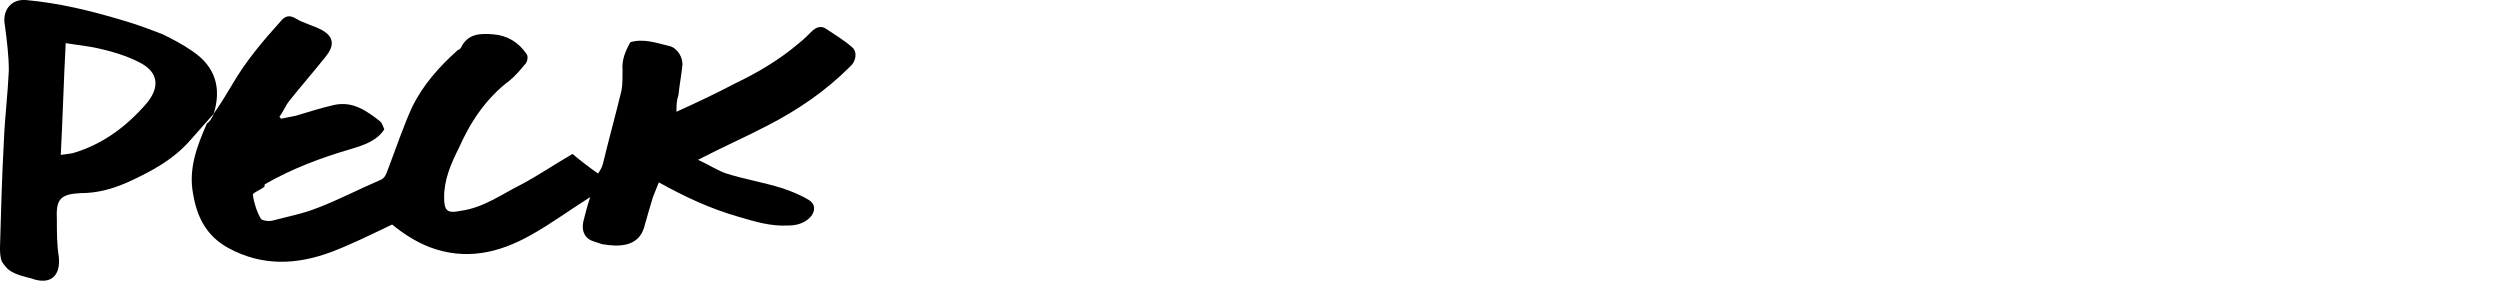 <svg version="1.1" id="Layer_1" xmlns="http://www.w3.org/2000/svg" xmlns:xlink="http://www.w3.org/1999/xlink" x="0px" y="0px"
	 viewBox="0 0 255 28.7" style="enable-background:new 0 0 255 28.7;" xml:space="preserve">
<g id="XMLID_2_">
	<path id="XMLID_6_" d="M21.8,11.6c0.7-1,1.3-2,1.9-3c1.4-2.4,3.1-4.4,4.9-6.4c0.5-0.6,0.9-0.7,1.6-0.3c0.8,0.5,1.8,0.7,2.7,1.2
		c1.2,0.7,1.2,1.6,0.3,2.7c-1.2,1.5-2.5,3-3.7,4.5c-0.4,0.5-0.6,1.1-1,1.6c0.1,0.1,0.1,0.2,0.2,0.2c0.5-0.1,1-0.2,1.5-0.3
		c1.3-0.4,2.6-0.8,3.9-1.1c1.9-0.4,3.3,0.6,4.7,1.7c0.2,0.2,0.3,0.6,0.4,0.8c-0.8,1.2-2.1,1.6-3.4,2c-3.1,0.9-6,2-8.8,3.6
		C27,19,27,19,26.9,19.1c-0.4,0.3-1.2,0.6-1.1,0.8c0.1,0.8,0.4,1.7,0.8,2.4c0.1,0.2,0.8,0.3,1.2,0.2c1.5-0.4,3.1-0.7,4.6-1.3
		c2.1-0.8,4.2-1.9,6.3-2.8c0.6-0.2,0.7-0.7,0.9-1.2c0.8-2.1,1.5-4.2,2.4-6.2c1.1-2.3,2.8-4.2,4.7-5.9C46.8,5.1,46.9,5,47,4.9
		c0.7-1.5,2-1.5,3.3-1.4c1.4,0.1,2.6,0.8,3.4,2c0.2,0.2,0.1,0.8-0.1,1c-0.5,0.6-1,1.2-1.6,1.7c-2.4,1.8-4,4.2-5.2,6.9
		c-0.8,1.6-1.5,3.2-1.5,5c0,1.4,0.3,1.7,1.7,1.4c2.3-0.3,4.2-1.7,6.2-2.7c1.7-0.9,3.3-2,5.2-3.1c0.7,0.6,1.6,1.3,2.6,2
		c0.2-0.3,0.4-0.6,0.5-1c0.6-2.5,1.3-5,1.9-7.5c0.1-0.6,0.1-1.3,0.1-2c-0.1-1.1,0.3-2,0.8-2.9c1.4-0.4,2.7,0.1,4,0.4
		c0.8,0.2,1.4,1.2,1.3,2c-0.1,1-0.3,2-0.4,3C69,10.3,69,10.7,69,11.4c2.2-1,4.1-1.9,6-2.9c2.3-1.1,4.5-2.4,6.5-4.1
		c0.5-0.4,0.9-0.8,1.3-1.2c0.4-0.4,0.9-0.6,1.4-0.3c0.9,0.6,1.9,1.2,2.7,1.9c0.6,0.5,0.4,1.5-0.2,2c-2.5,2.5-5.3,4.4-8.4,6
		c-2.3,1.2-4.6,2.2-7.1,3.5c1.1,0.5,2,1.1,2.9,1.4c1.9,0.6,3.8,0.9,5.7,1.5c0.9,0.3,1.9,0.7,2.7,1.2c0.7,0.4,0.7,1.2,0.1,1.8
		c-0.6,0.6-1.4,0.8-2.2,0.8c-1.8,0.1-3.4-0.4-5.1-0.9c-2.8-0.8-5.4-2-8.1-3.5c-0.2,0.5-0.4,1-0.6,1.5c-0.3,1-0.6,2-0.9,3.1
		c-0.6,2-2.6,2-4.3,1.7c-0.3-0.1-0.6-0.2-0.9-0.3c-0.9-0.3-1.2-1.1-1-2c0.2-0.8,0.4-1.6,0.7-2.5c-2.2,1.4-4.1,2.8-6.1,3.9
		c-3.2,1.8-6.6,2.6-10.3,1.2c-1.5-0.6-2.7-1.4-3.8-2.3c-2.1,1-4.1,2-6.2,2.8c-3.5,1.3-7,1.5-10.5-0.4c-2.2-1.2-3.2-3.1-3.6-5.5
		c-0.5-2.6,0.4-4.9,1.4-7.2C21.4,12.4,21.6,12.1,21.8,11.6C21.8,11.7,21.8,11.7,21.8,11.6z"/>
	<path id="XMLID_3_" d="M21.8,11.6C21.8,11.7,21.8,11.7,21.8,11.6c-0.8,0.9-1.6,1.8-2.3,2.6c-1.8,2.1-4.1,3.3-6.5,4.4
		c-1.6,0.7-3.1,1.1-4.8,1.1c-2,0.1-2.5,0.6-2.4,2.6C5.8,23.7,5.8,25,6,26.2c0.2,2-0.9,2.9-2.8,2.2C2.4,28.2,1.6,28,1,27.6
		c-0.3-0.2-0.6-0.6-0.8-0.9C0,26.2,0,25.7,0,25.2c0.1-3.6,0.2-7.2,0.4-10.9c0.1-2.4,0.4-4.8,0.5-7.1c0-1.5-0.2-3.1-0.4-4.6
		C0.2,1.1,1.1-0.1,2.6,0c3.4,0.3,6.7,1.1,10,2.1c1.4,0.4,2.7,0.9,4,1.4c1,0.5,2,1,3,1.7C22,6.8,22.6,9,21.8,11.6z M6.2,15.8
		c0.6-0.1,0.9-0.1,1.3-0.2c3-0.9,5.4-2.7,7.4-5c1.3-1.5,1.5-3.2-0.8-4.3c-1.2-0.6-2.5-1-3.8-1.3C9.1,4.7,7.9,4.6,6.7,4.4
		C6.5,8.2,6.4,11.9,6.2,15.8z"/>
</g>
</svg>

